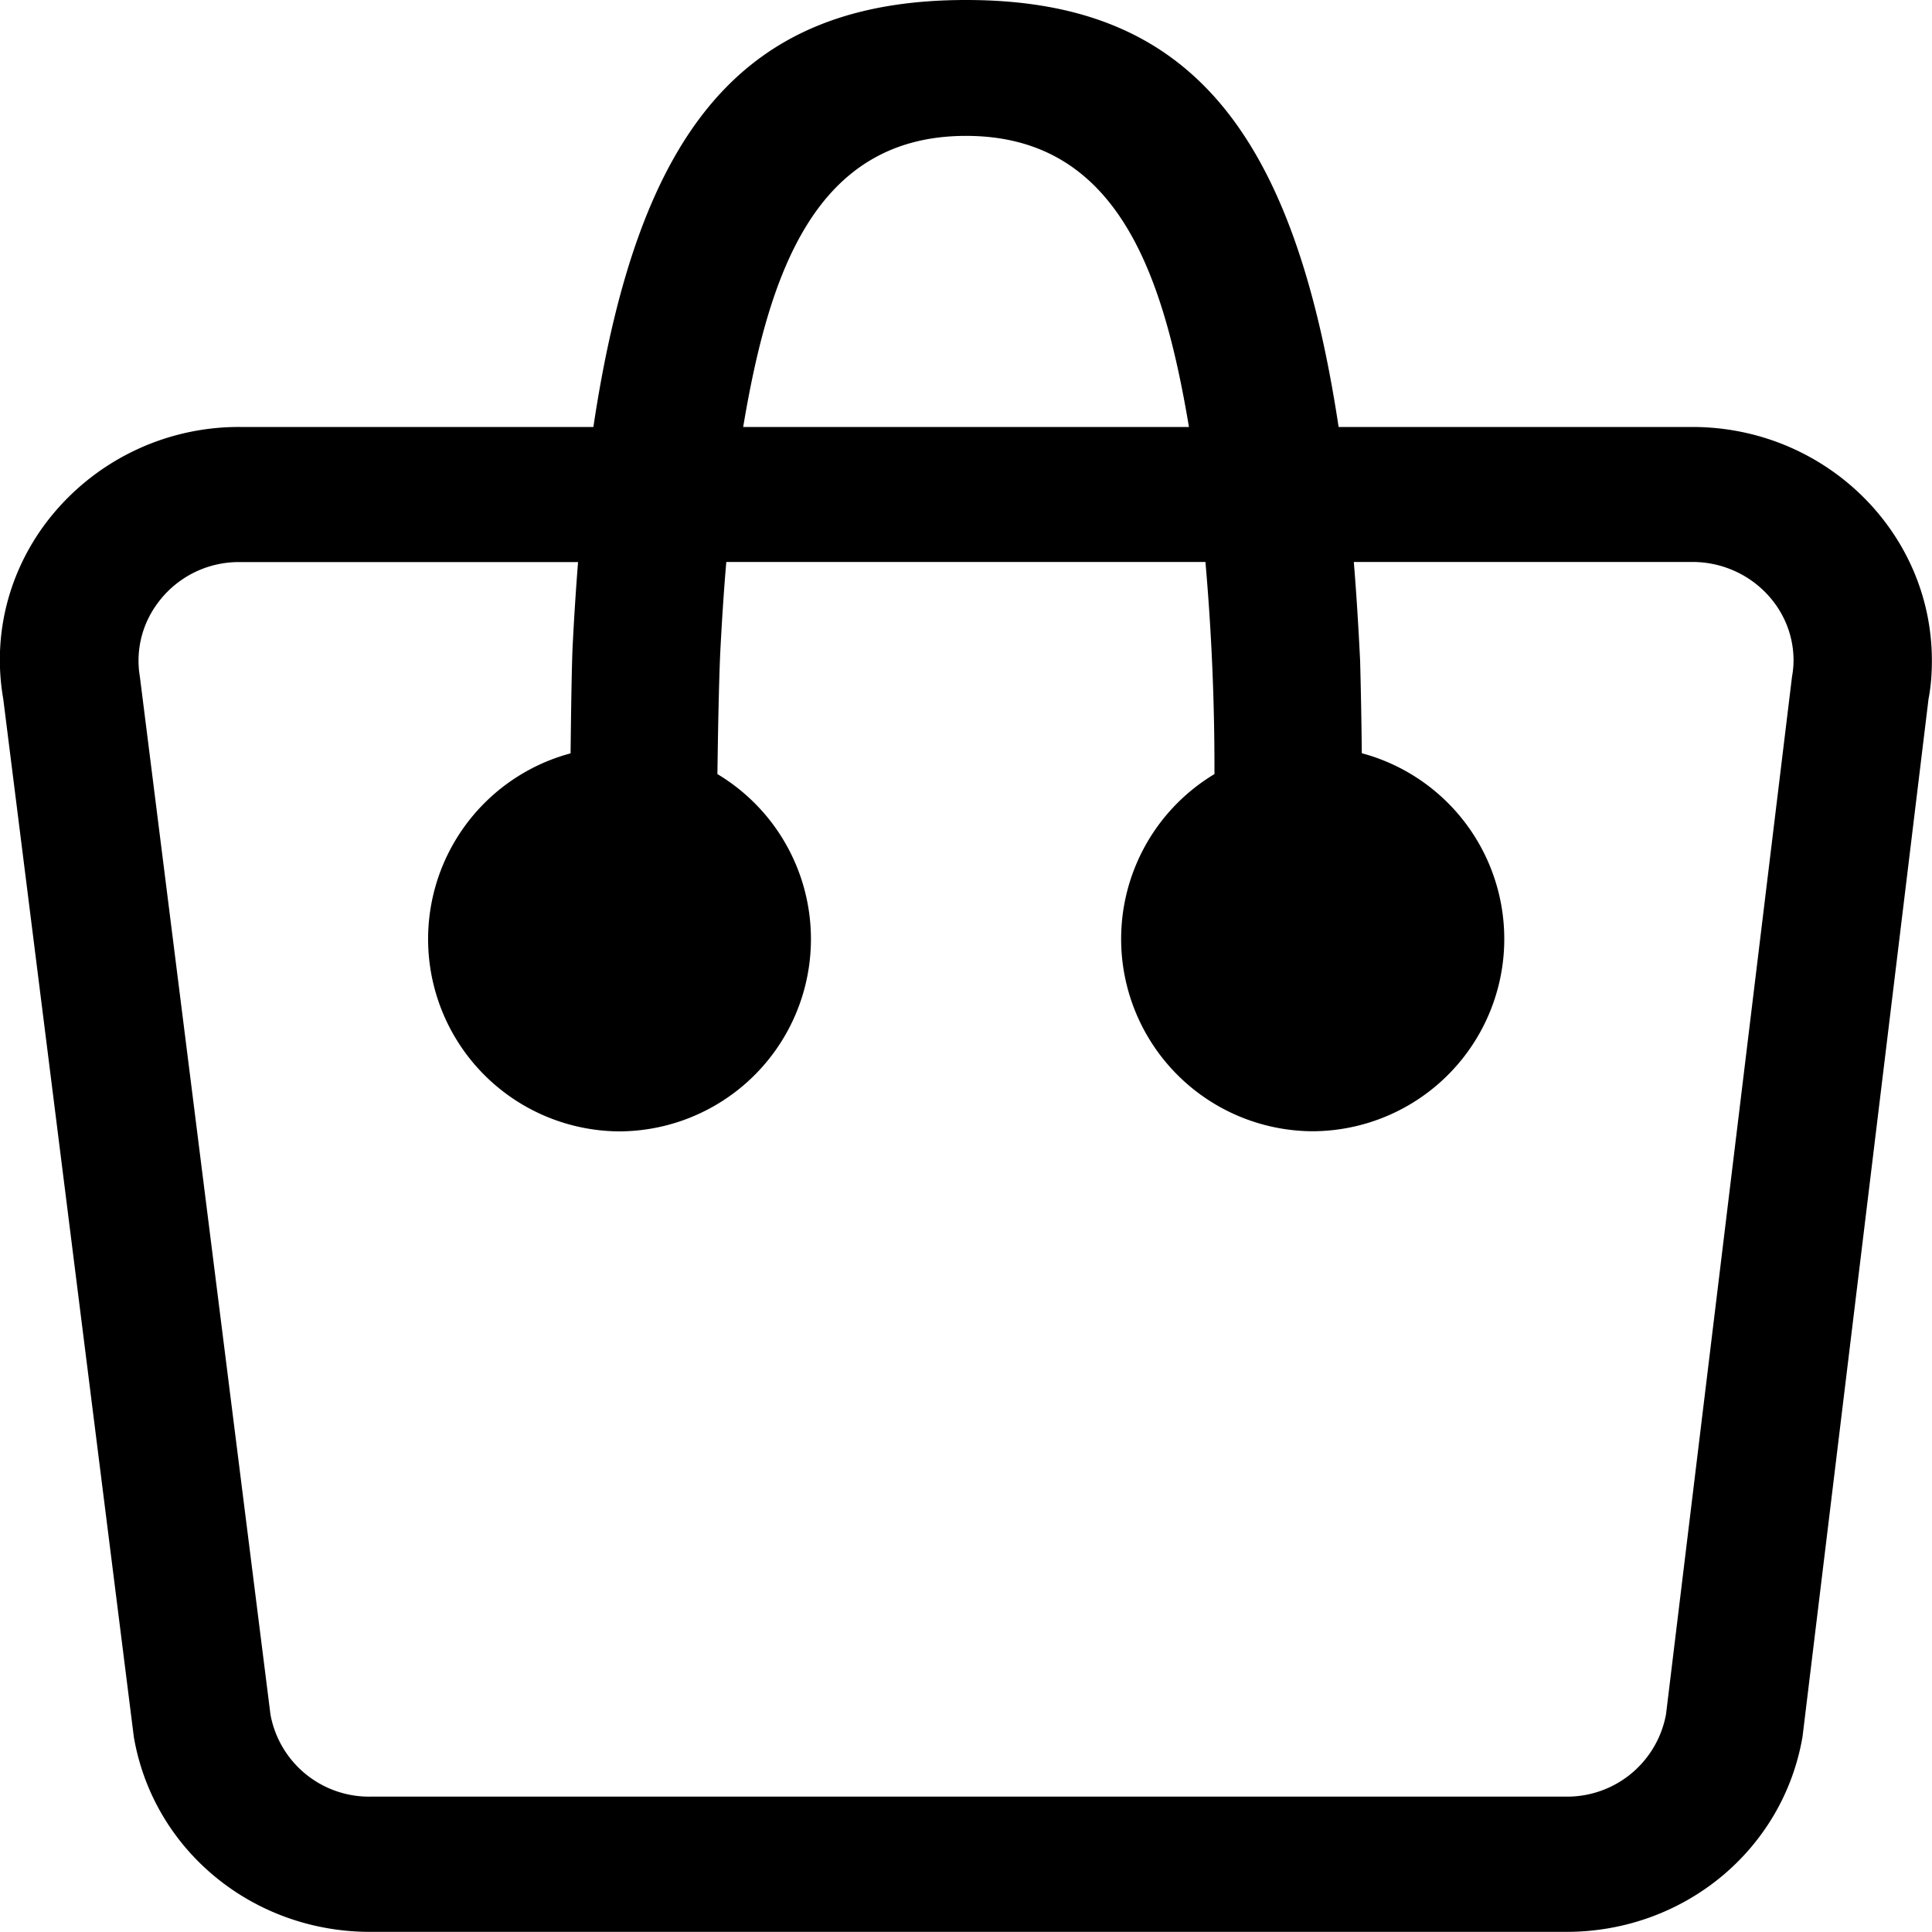 <svg xmlns="http://www.w3.org/2000/svg"  viewBox="0 0 15 15">
    <path fill-rule="evenodd" d="M4.447 4.996c-.007.124-.013.486-.017.853a1.493 1.493 0 0 0 .378 2.935A1.493 1.493 0 0 0 5.57 6.01c.006-.465.015-.806.023-.962.012-.233.027-.464.046-.685h3.72a18.301 18.301 0 0 1 .07 1.647 1.493 1.493 0 0 0 .764 2.773 1.493 1.493 0 0 0 .38-2.935 43.785 43.785 0 0 0-.013-.717c-.014-.285-.03-.536-.049-.768h2.628c.433 0 .786.343.786.764 0 .04-.004.084-.012.128l-.978 8.054a.78.78 0 0 1-.774.64H2.875a.778.778 0 0 1-.775-.637L1.086 5.254a.745.745 0 0 1 .13-.56.781.781 0 0 1 .645-.33h2.627c-.015.19-.029.399-.041.632zM5.77 3.315c.198-1.18.552-2.26 1.73-2.26 1.18 0 1.533 1.08 1.731 2.26H5.77zm7.37 0h-2.747C10.037.96 9.196 0 7.501 0 5.8 0 4.96.96 4.607 3.315H1.86a1.876 1.876 0 0 0-1.527.777c-.28.391-.389.865-.308 1.333l1.014 8.06c.15.878.922 1.514 1.835 1.514h9.287c.912 0 1.684-.636 1.834-1.517l.978-8.055c.019-.097.026-.198.026-.299 0-1-.834-1.813-1.86-1.813z"/>
</svg>
